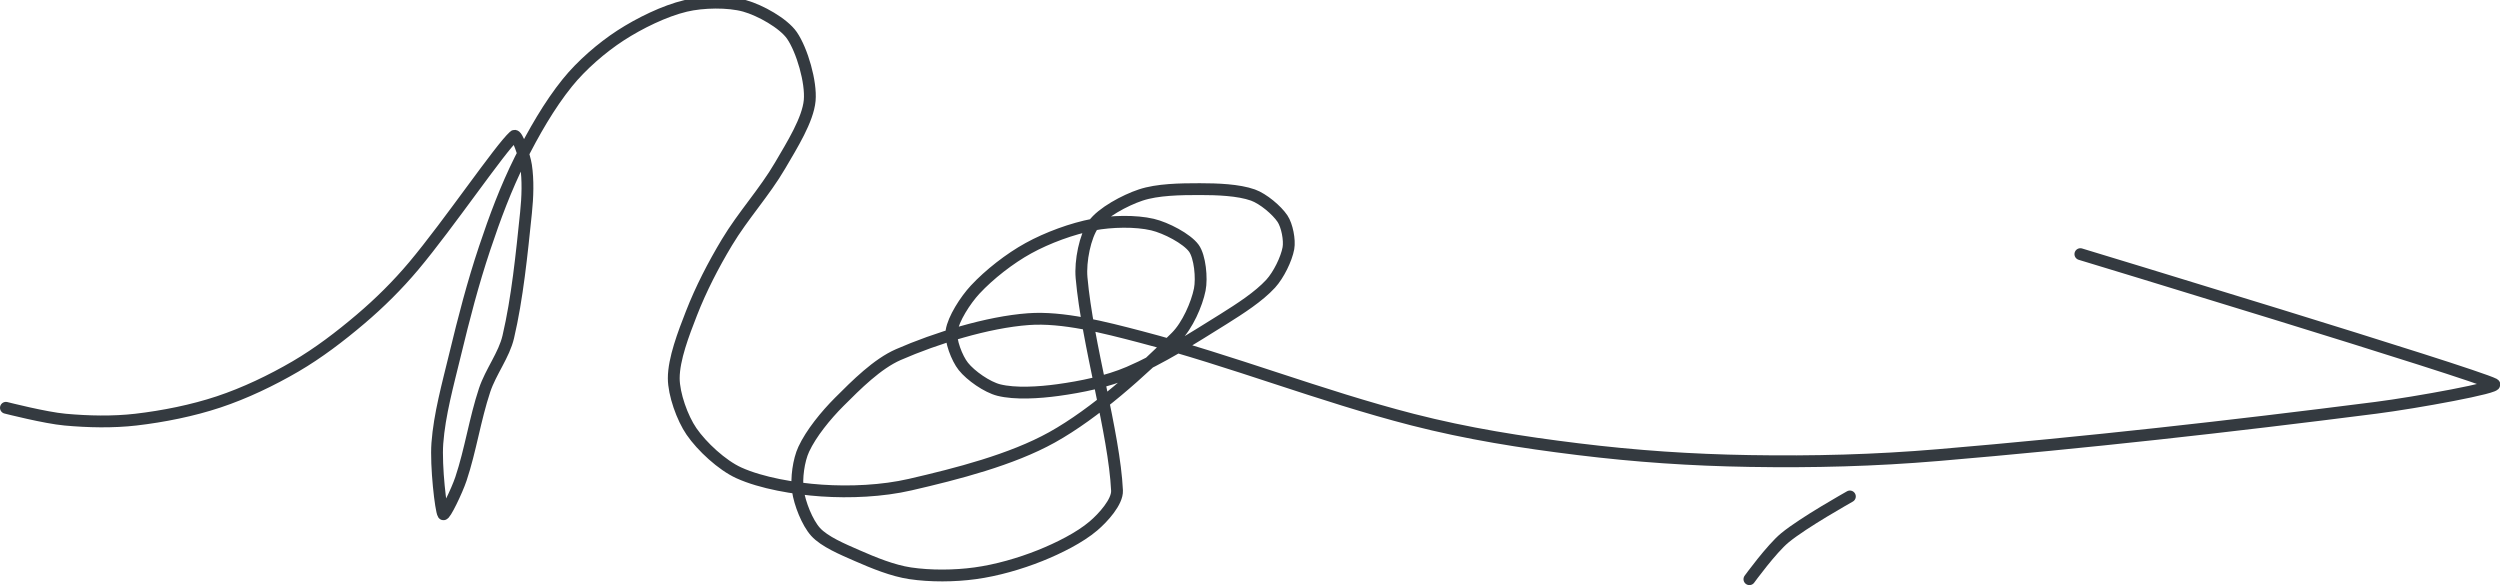 <?xml version="1.0" encoding="UTF-8" standalone="no"?><!DOCTYPE svg PUBLIC "-//W3C//DTD SVG 1.1//EN" "http://www.w3.org/Graphics/SVG/1.1/DTD/svg11.dtd"><svg xmlns="http://www.w3.org/2000/svg" version="1.1" width="423" height="99"><path stroke-linejoin="round" stroke-linecap="round" stroke-width="2" stroke="rgb(52, 58, 64)" fill="none" d="M 1 69 c 0.18 0.04 6.67 1.7 10 2 c 3.92 0.36 8.11 0.45 12 0 c 4.64 -0.54 9.58 -1.53 14 -3 c 4.42 -1.47 8.94 -3.63 13 -6 c 3.85 -2.25 7.55 -5.07 11 -8 c 3.23 -2.74 6.25 -5.73 9 -9 c 6 -7.15 14.6 -19.86 17 -22 c 0.46 -0.42 1.75 3.36 2 5 c 0.37 2.43 0.28 5.34 0 8 c -0.73 7.05 -1.46 14.41 -3 21 c -0.71 3.06 -2.96 5.89 -4 9 c -1.63 4.9 -2.39 10.18 -4 15 c -0.69 2.08 -2.77 6.34 -3 6 c -0.41 -0.61 -1.28 -8.17 -1 -12 c 0.36 -4.86 1.77 -9.92 3 -15 c 1.5 -6.21 3 -12.01 5 -18 c 1.73 -5.18 3.61 -10.22 6 -15 c 2.26 -4.52 4.95 -9.23 8 -13 c 2.4 -2.97 5.8 -5.92 9 -8 c 3.21 -2.08 7.44 -4.15 11 -5 c 2.94 -0.7 7.23 -0.77 10 0 c 2.62 0.73 6.57 2.93 8 5 c 1.72 2.51 3.28 7.9 3 11 c -0.3 3.28 -2.99 7.56 -5 11 c -2.63 4.51 -6.28 8.47 -9 13 c -2.31 3.84 -4.4 7.9 -6 12 c -1.36 3.48 -3 7.76 -3 11 c 0 2.7 1.44 6.73 3 9 c 1.75 2.55 5.16 5.71 8 7 c 3.82 1.74 9.44 2.69 14 3 c 4.79 0.33 10.29 0.09 15 -1 c 7.93 -1.83 17.14 -4.19 24 -8 c 7.32 -4.07 15.22 -11.22 21 -17 c 1.91 -1.91 3.5 -5.52 4 -8 c 0.39 -1.96 0.03 -5.58 -1 -7 c -1.18 -1.62 -4.71 -3.46 -7 -4 c -2.84 -0.67 -6.94 -0.58 -10 0 c -3.58 0.68 -7.77 2.22 -11 4 c -3.15 1.73 -6.62 4.44 -9 7 c -1.68 1.81 -3.69 4.96 -4 7 c -0.25 1.6 0.91 4.64 2 6 c 1.24 1.56 4.01 3.5 6 4 c 2.76 0.69 6.8 0.44 10 0 c 3.96 -0.54 8.36 -1.44 12 -3 c 5.4 -2.32 10.78 -5.74 16 -9 c 2.84 -1.78 5.98 -3.8 8 -6 c 1.35 -1.48 2.67 -4.18 3 -6 c 0.25 -1.39 -0.23 -3.85 -1 -5 c -0.97 -1.45 -3.27 -3.38 -5 -4 c -2.45 -0.87 -6.04 -1 -9 -1 c -3.28 0 -7.15 0.05 -10 1 c -2.67 0.89 -6.57 2.99 -8 5 c -1.4 1.96 -2.25 6.18 -2 9 c 0.99 11.17 5.54 26.3 6 36 c 0.09 1.92 -2.37 4.62 -4 6 c -2.33 1.98 -5.91 3.76 -9 5 c -3.42 1.37 -7.38 2.51 -11 3 c -3.49 0.48 -7.58 0.51 -11 0 c -2.95 -0.44 -6.15 -1.75 -9 -3 c -2.42 -1.06 -5.49 -2.34 -7 -4 c -1.42 -1.57 -2.69 -4.82 -3 -7 c -0.29 -2.02 0.12 -5.12 1 -7 c 1.24 -2.67 3.72 -5.72 6 -8 c 2.91 -2.91 6.43 -6.44 10 -8 c 6.36 -2.78 15.11 -5.5 22 -6 c 5.81 -0.43 12.77 1.37 19 3 c 15.56 4.07 30.32 9.97 46 14 c 9.28 2.38 18.46 3.83 28 5 c 9.75 1.2 19.15 1.84 29 2 c 10.85 0.18 21.11 -0.08 32 -1 c 25.33 -2.15 48.9 -4.8 74 -8 c 6.88 -0.88 21.01 -3.47 20 -4 c -3.64 -1.89 -70 -22 -70 -22"/><path stroke-linejoin="round" stroke-linecap="round" stroke-width="2" stroke="rgb(52, 58, 64)" fill="none" d="M 313 84 c -0.19 0.12 -7.81 4.37 -11 7 c -2.26 1.86 -6 7 -6 7"/></svg>